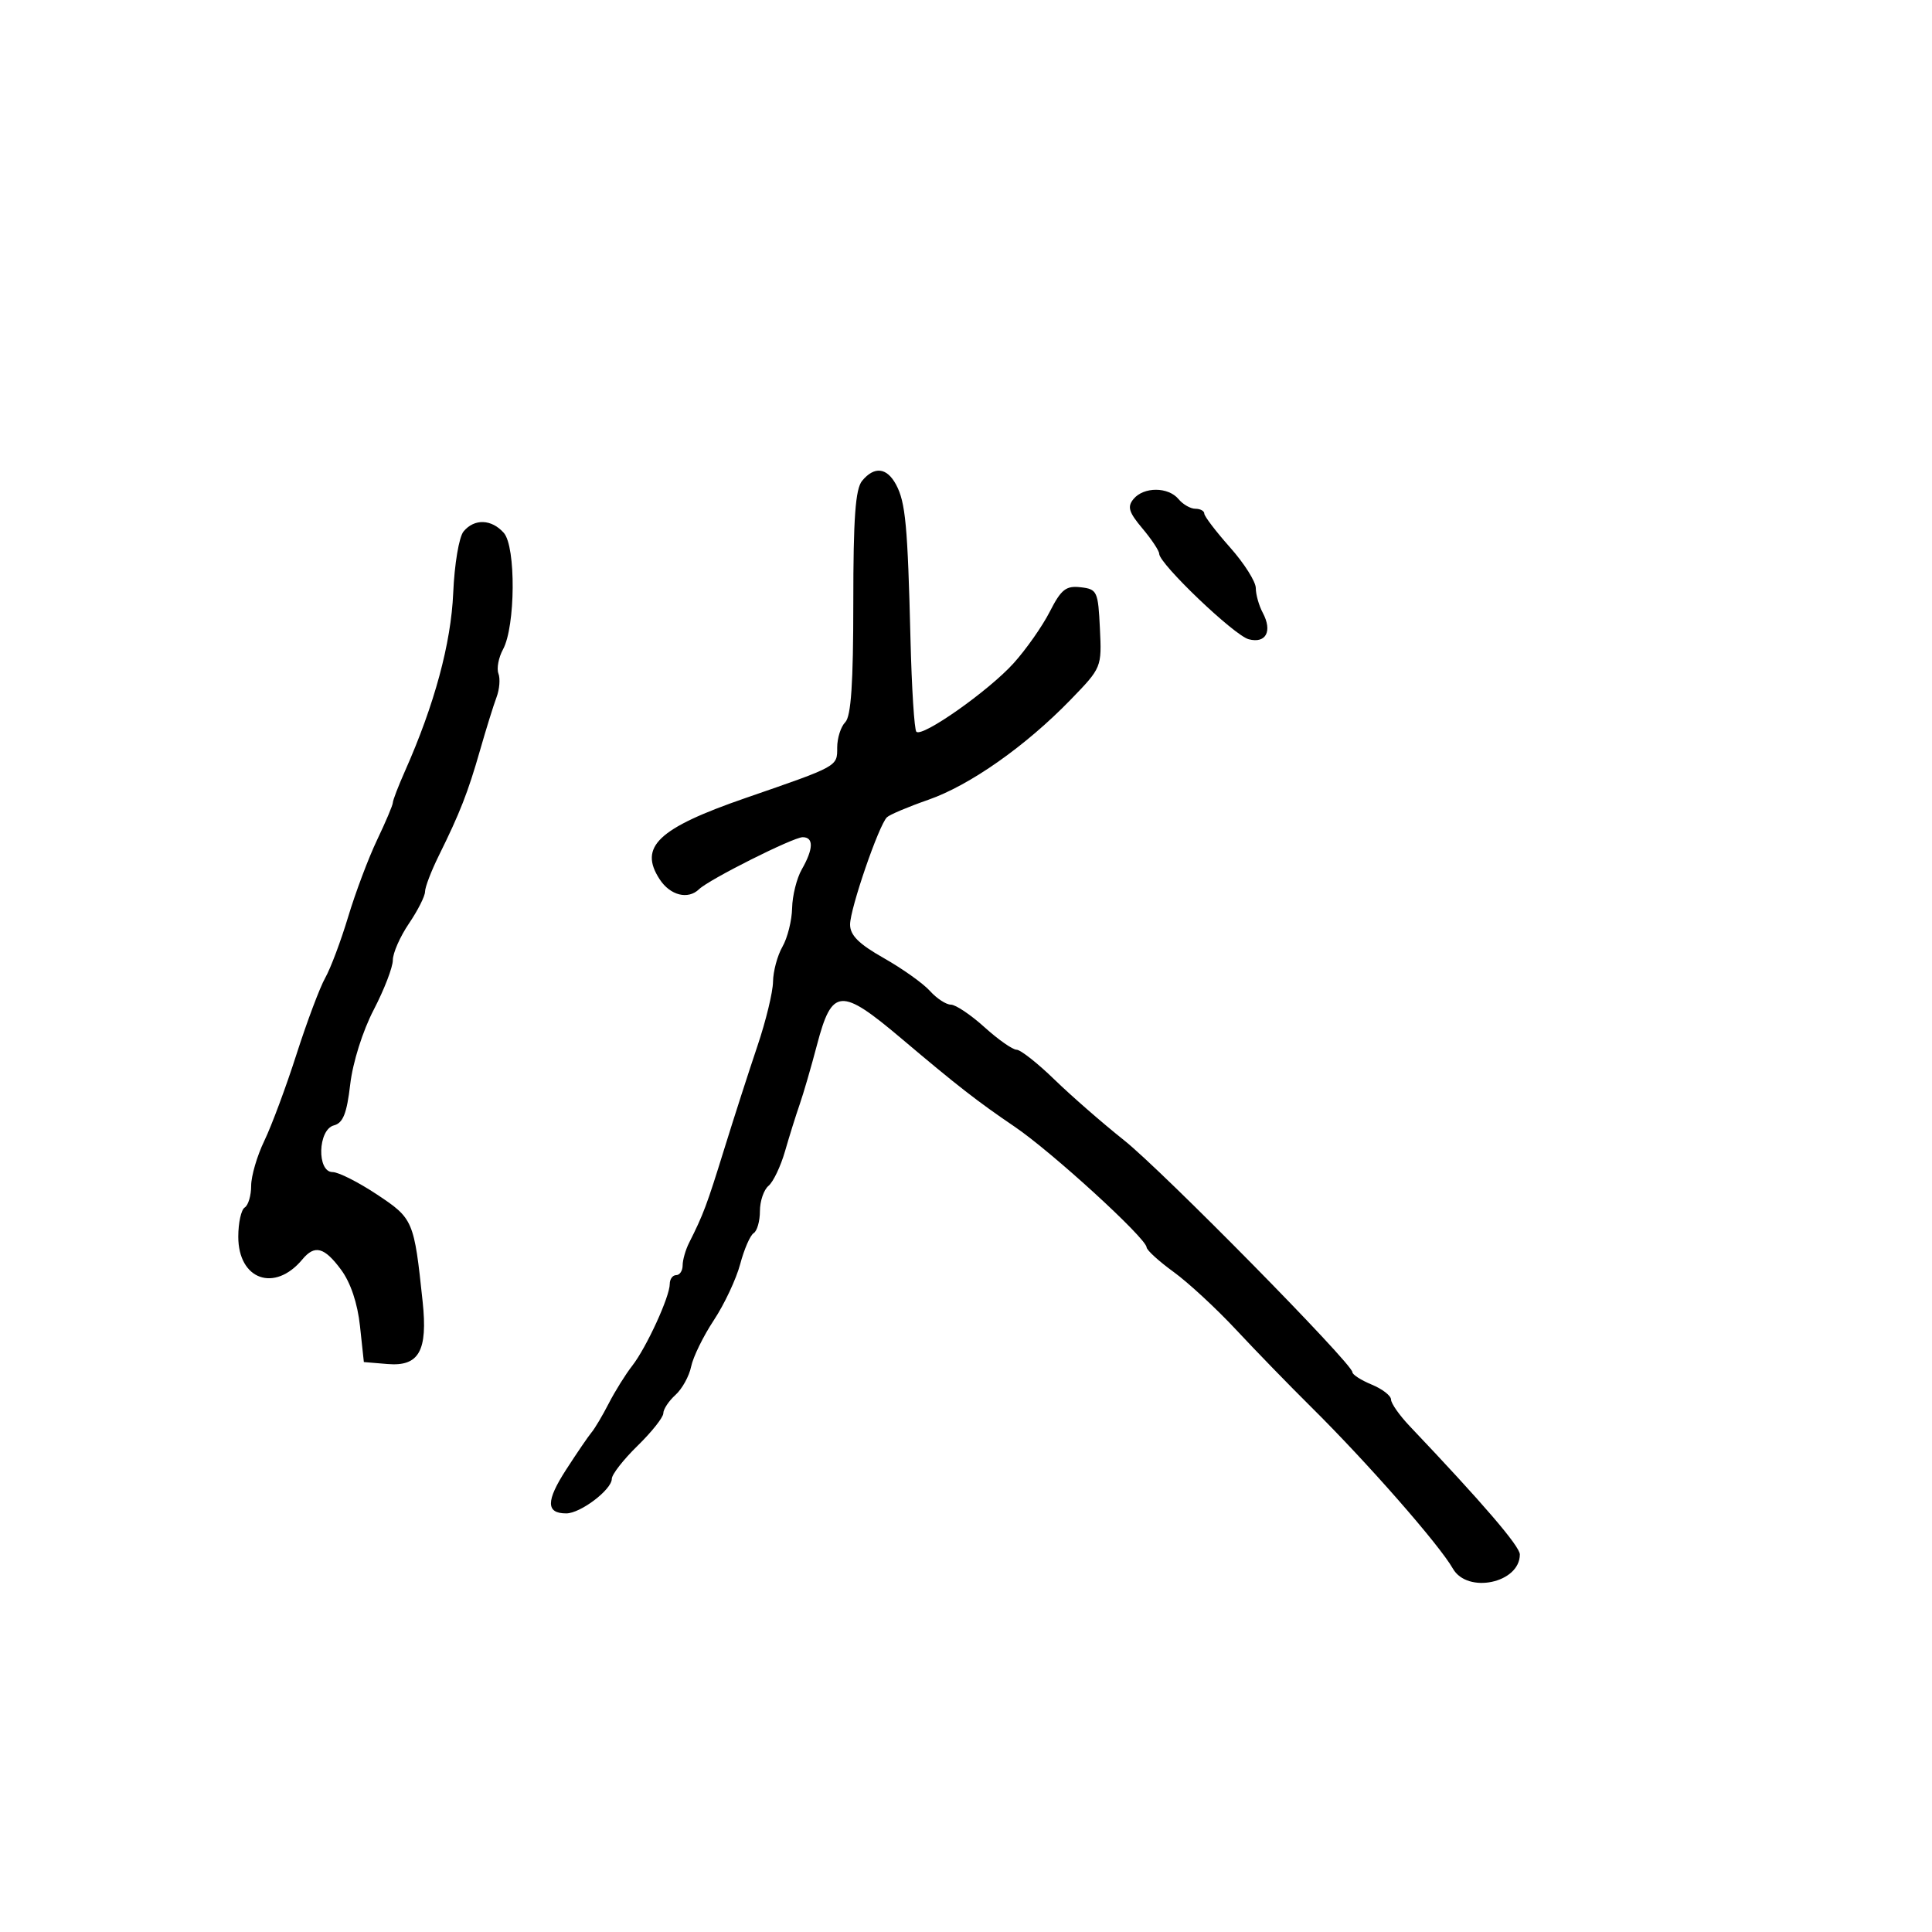 <svg xmlns="http://www.w3.org/2000/svg" width="300" height="300" viewBox="0 0 300 300" version="1.1">
	<path d="M 133.872 74.657 C 132.826 75.920, 132.500 80.420, 132.500 93.602 C 132.500 106.098, 132.153 111.239, 131.250 112.146 C 130.563 112.836, 130 114.605, 130 116.079 C 130 119.042, 130.212 118.926, 115.767 123.915 C 102.175 128.610, 99.130 131.497, 102.440 136.549 C 104.078 139.048, 106.841 139.739, 108.550 138.076 C 110.112 136.556, 123.176 130, 124.642 130 C 126.371 130, 126.319 131.817, 124.500 135 C 123.714 136.375, 123.039 139.075, 123 141 C 122.961 142.925, 122.286 145.625, 121.500 147 C 120.714 148.375, 120.055 150.819, 120.035 152.432 C 120.016 154.044, 118.925 158.544, 117.611 162.432 C 116.297 166.319, 113.968 173.550, 112.435 178.500 C 109.757 187.146, 109.220 188.577, 107 192.986 C 106.450 194.079, 106 195.654, 106 196.486 C 106 197.319, 105.550 198, 105 198 C 104.450 198, 104 198.618, 104 199.373 C 104 201.354, 100.381 209.243, 98.171 212.078 C 97.132 213.410, 95.496 216.033, 94.535 217.906 C 93.574 219.779, 92.373 221.804, 91.867 222.406 C 91.361 223.008, 89.575 225.625, 87.898 228.222 C 84.761 233.079, 84.769 235, 87.924 235 C 90.138 235, 95 231.310, 95 229.630 C 95 228.957, 96.800 226.648, 99 224.500 C 101.200 222.352, 103 220.080, 103 219.452 C 103 218.824, 103.848 217.542, 104.885 216.604 C 105.922 215.666, 107.018 213.683, 107.320 212.199 C 107.622 210.714, 109.208 207.475, 110.844 205 C 112.479 202.525, 114.321 198.606, 114.936 196.292 C 115.551 193.978, 116.492 191.814, 117.027 191.483 C 117.562 191.153, 118 189.614, 118 188.063 C 118 186.513, 118.601 184.746, 119.335 184.137 C 120.070 183.527, 121.222 181.110, 121.897 178.764 C 122.571 176.419, 123.594 173.150, 124.170 171.500 C 124.746 169.850, 125.956 165.694, 126.858 162.264 C 129.197 153.380, 130.529 153.282, 140.009 161.294 C 148.664 168.608, 151.780 171.034, 157.548 174.949 C 163.343 178.882, 177.964 192.248, 178.046 193.688 C 178.072 194.135, 179.954 195.850, 182.228 197.500 C 184.503 199.150, 188.870 203.188, 191.932 206.473 C 194.994 209.757, 200.240 215.157, 203.590 218.473 C 212.281 227.074, 223.465 239.827, 225.601 243.571 C 227.864 247.536, 236 245.819, 236 241.376 C 236 240.104, 230.267 233.424, 218.897 221.449 C 217.304 219.771, 216 217.913, 216 217.320 C 216 216.728, 214.650 215.683, 213 215 C 211.350 214.317, 210 213.449, 210 213.072 C 210 211.751, 180.502 181.791, 174.532 177.049 C 171.215 174.413, 166.355 170.174, 163.732 167.629 C 161.110 165.083, 158.465 163, 157.854 163 C 157.242 163, 154.999 161.425, 152.868 159.500 C 150.738 157.575, 148.390 156, 147.652 156 C 146.914 156, 145.453 155.045, 144.405 153.878 C 143.357 152.710, 140.137 150.418, 137.250 148.782 C 133.345 146.571, 132 145.231, 132 143.551 C 132 141.098, 136.463 128.118, 137.724 126.906 C 138.151 126.495, 141.036 125.276, 144.136 124.196 C 150.605 121.941, 159.277 115.842, 166.259 108.636 C 171.066 103.675, 171.085 103.628, 170.793 97.577 C 170.515 91.805, 170.365 91.484, 167.802 91.189 C 165.521 90.925, 164.779 91.512, 163.008 94.984 C 161.856 97.242, 159.326 100.847, 157.385 102.995 C 153.522 107.271, 143.205 114.538, 142.292 113.626 C 141.978 113.311, 141.568 106.854, 141.381 99.277 C 140.943 81.555, 140.611 77.992, 139.138 75.250 C 137.707 72.585, 135.769 72.367, 133.872 74.657 M 176.017 77.480 C 175.016 78.686, 175.270 79.532, 177.394 82.057 C 178.827 83.760, 180 85.530, 180 85.989 C 180 87.544, 191.656 98.677, 193.898 99.263 C 196.583 99.965, 197.614 98.016, 196.077 95.144 C 195.485 94.037, 194.999 92.314, 194.999 91.316 C 194.998 90.317, 193.198 87.475, 191 85 C 188.802 82.525, 187.002 80.162, 187.001 79.750 C 187.001 79.338, 186.380 79, 185.622 79 C 184.865 79, 183.685 78.325, 183 77.500 C 181.406 75.579, 177.603 75.568, 176.017 77.480 M 71.983 82.521 C 71.277 83.371, 70.569 87.581, 70.375 92.071 C 70.038 99.909, 67.457 109.440, 62.883 119.739 C 61.847 122.071, 61 124.276, 61 124.639 C 61 125.003, 59.904 127.596, 58.565 130.400 C 57.225 133.205, 55.203 138.576, 54.071 142.335 C 52.939 146.094, 51.334 150.369, 50.504 151.835 C 49.675 153.301, 47.666 158.645, 46.040 163.711 C 44.415 168.777, 42.166 174.824, 41.042 177.149 C 39.919 179.473, 39 182.615, 39 184.129 C 39 185.643, 38.550 187.160, 38 187.500 C 37.450 187.840, 37 189.881, 37 192.036 C 37 198.733, 42.657 200.733, 46.955 195.555 C 48.871 193.245, 50.361 193.644, 52.961 197.161 C 54.446 199.169, 55.517 202.361, 55.899 205.911 L 56.500 211.500 60.185 211.806 C 65.067 212.213, 66.437 209.771, 65.627 202.110 C 64.294 189.496, 64.179 189.225, 58.535 185.479 C 55.652 183.566, 52.552 182, 51.646 182 C 49.171 182, 49.353 175.402, 51.847 174.750 C 53.268 174.379, 53.851 172.914, 54.381 168.384 C 54.781 164.960, 56.308 160.113, 58.034 156.791 C 59.665 153.651, 61 150.183, 61 149.085 C 61 147.987, 62.125 145.431, 63.500 143.405 C 64.875 141.379, 66 139.151, 66 138.455 C 66 137.759, 66.967 135.234, 68.148 132.845 C 71.420 126.230, 72.664 123.048, 74.540 116.500 C 75.485 113.200, 76.639 109.493, 77.103 108.262 C 77.567 107.031, 77.699 105.379, 77.396 104.590 C 77.094 103.801, 77.415 102.109, 78.110 100.828 C 80.042 97.269, 80.127 84.895, 78.235 82.750 C 76.333 80.596, 73.662 80.498, 71.983 82.521" stroke="none" fill="black" fill-rule="evenodd"/>
</svg>